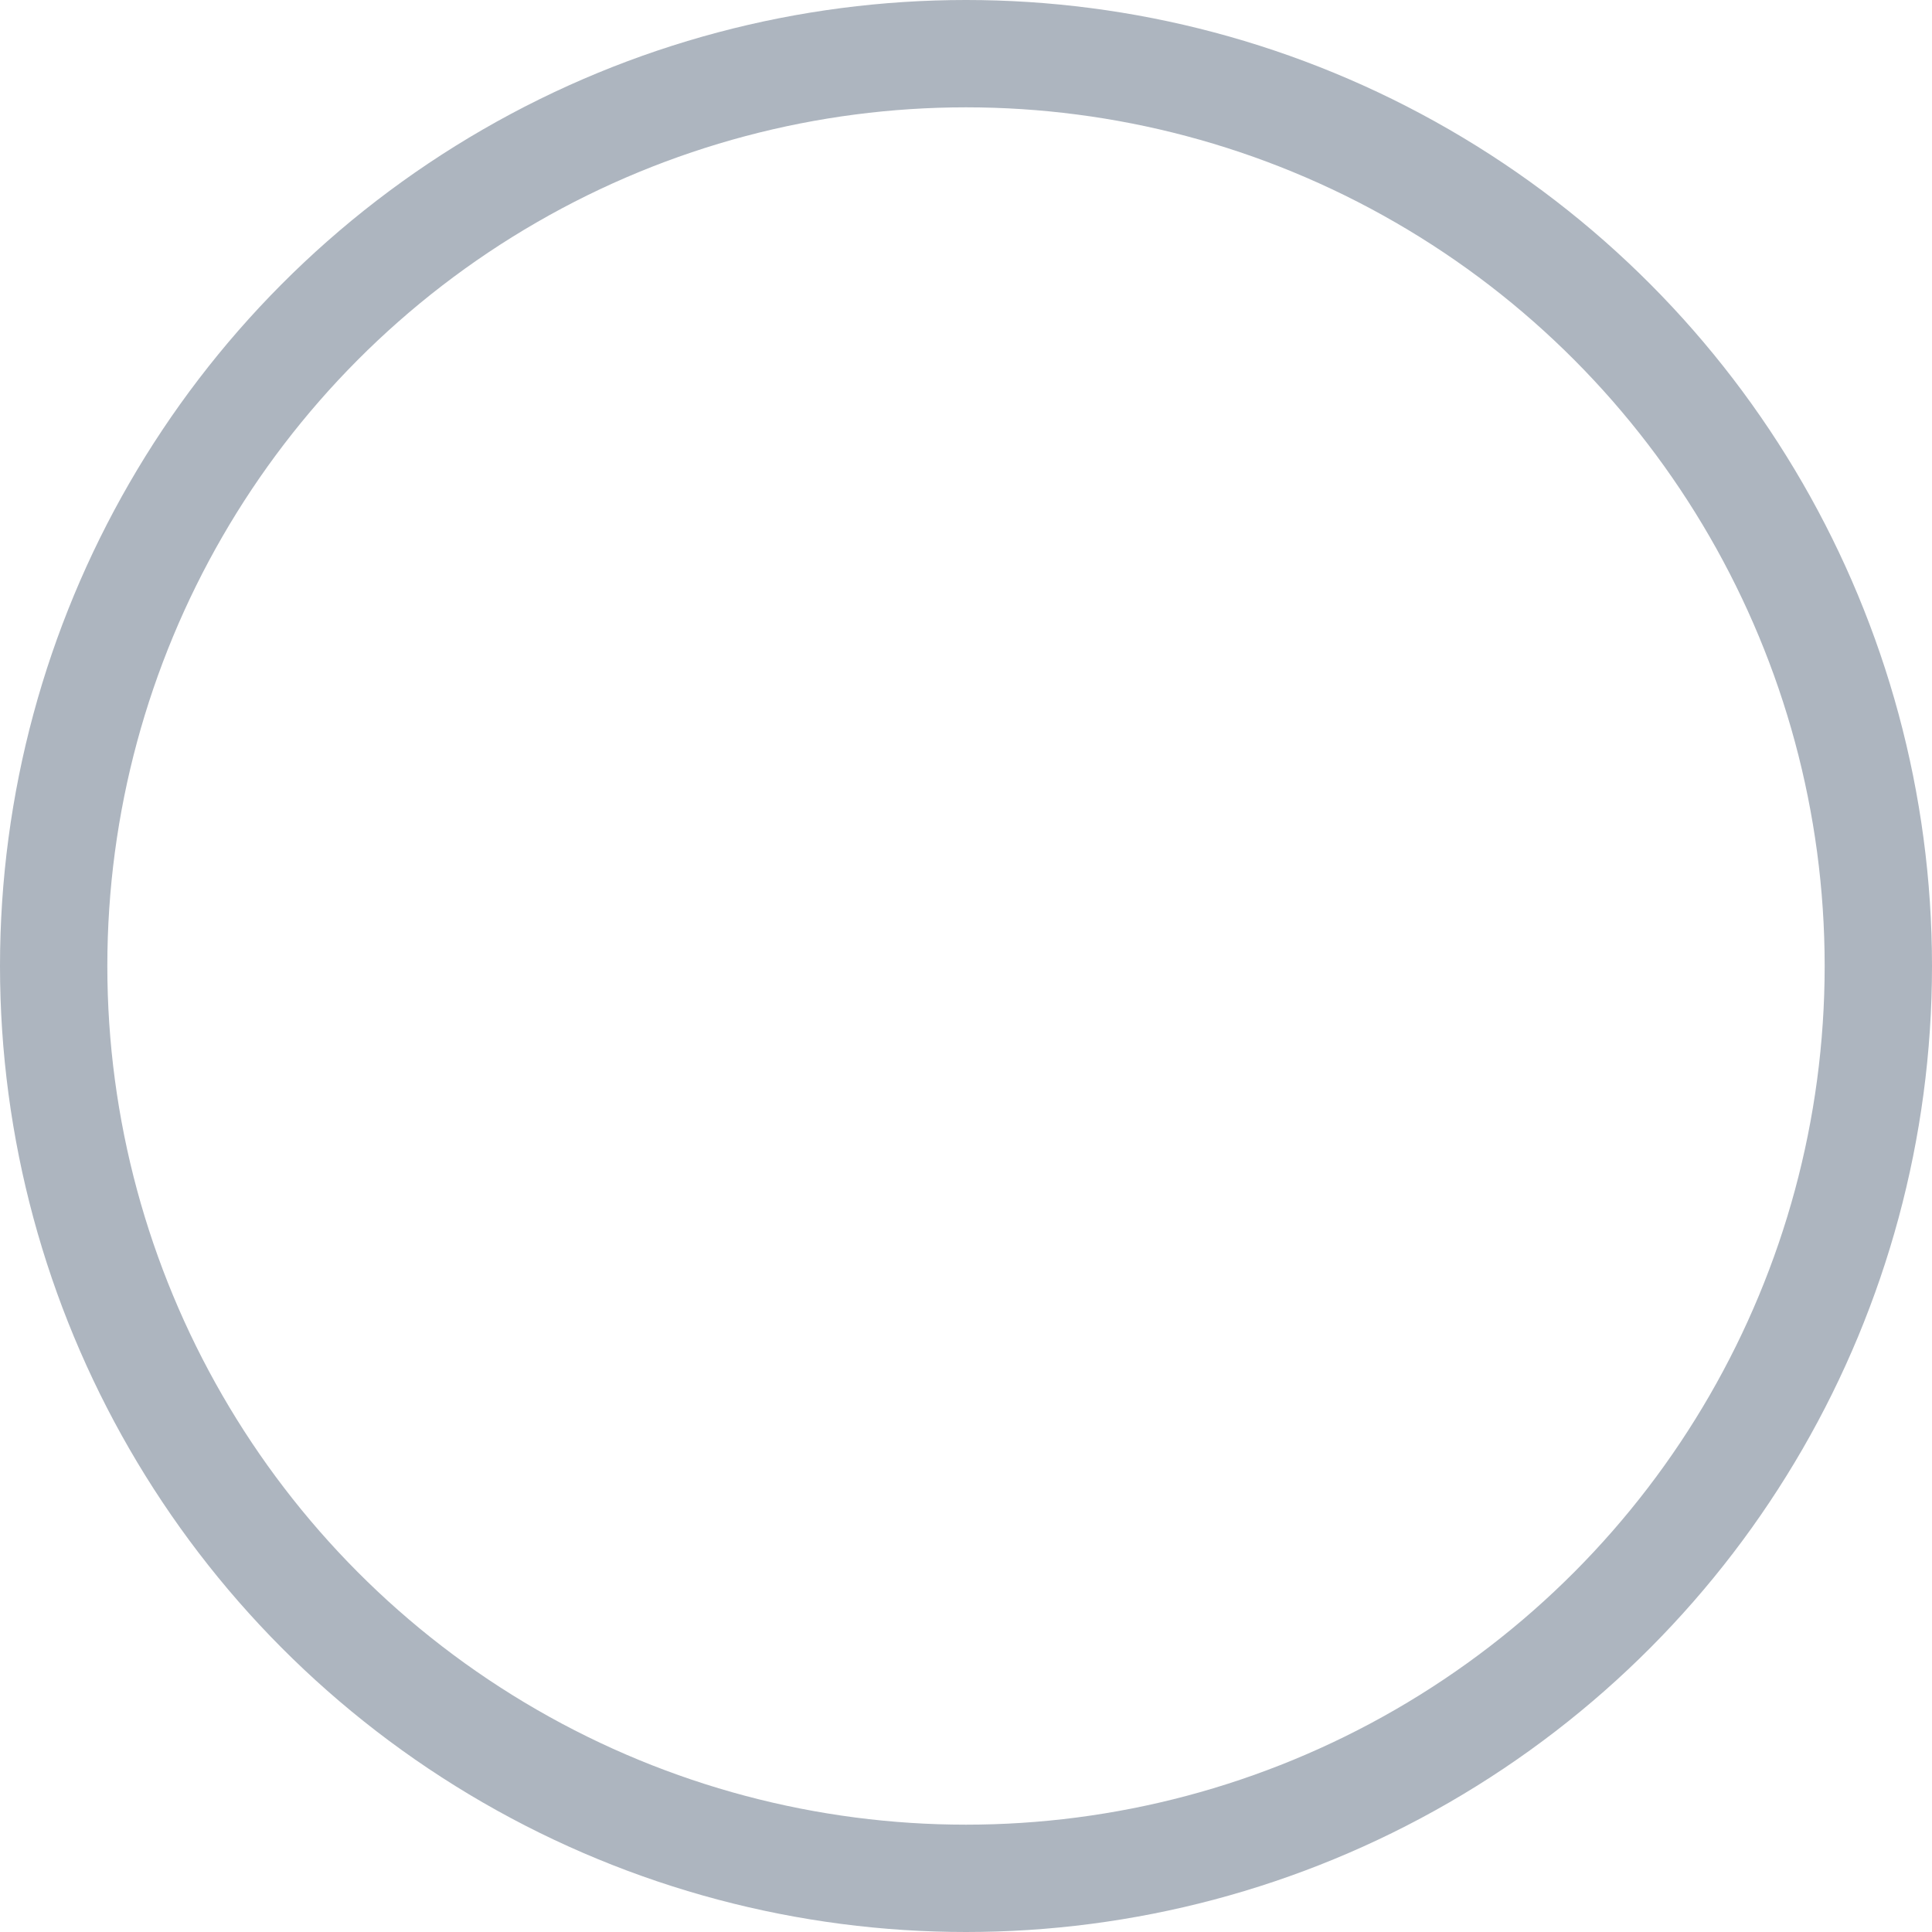 <svg xmlns="http://www.w3.org/2000/svg" width="18" height="18" viewBox="0 0 18 18">
  <g id="Ellipse_112" data-name="Ellipse 112" fill="none" stroke="#adb5bf" stroke-width="1">
    <circle cx="9" cy="9" r="9" stroke="none"/>
    <circle cx="9" cy="9" r="8.5" fill="none"/>
  </g>
</svg>
